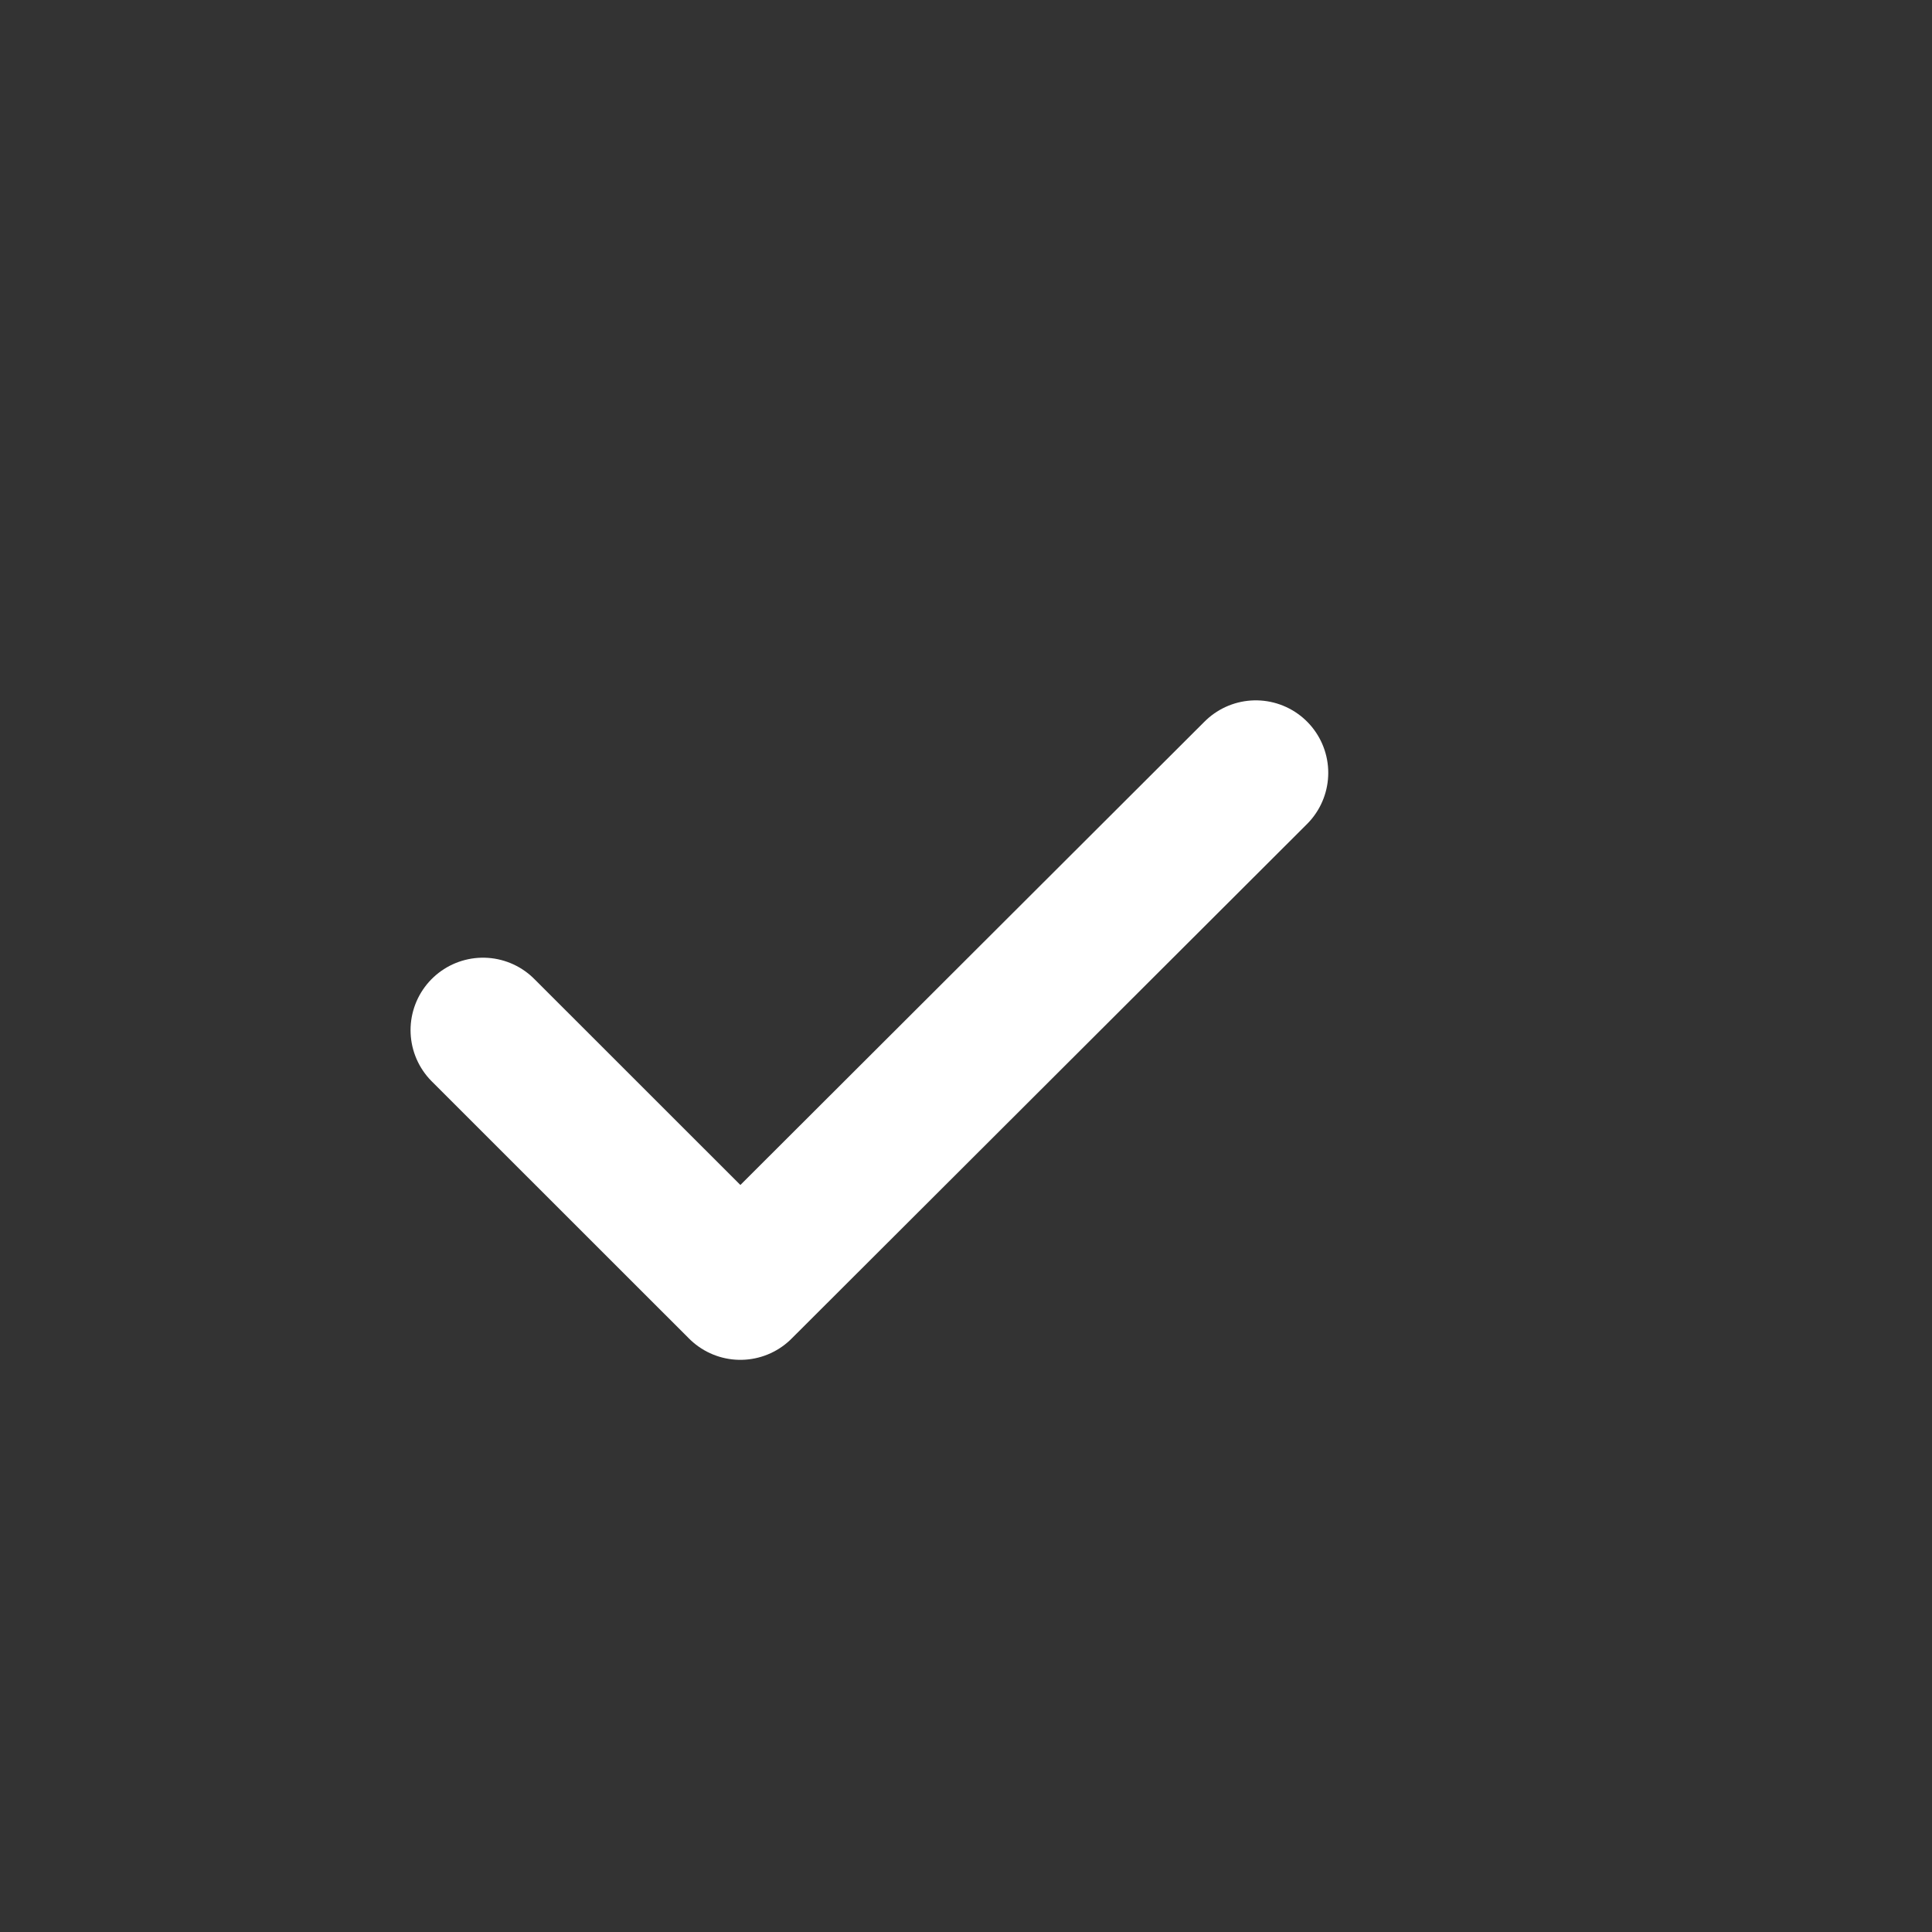 <svg width="20" height="20" viewBox="0 0 20 20" fill="none" xmlns="http://www.w3.org/2000/svg">
<rect x="0" y="0" width="20" height="20" fill="#333333" stroke="none"/>
<path d="M5 10.664L7.664 13.327L13 8" stroke="white" stroke-width="1.5" stroke-linecap="round" stroke-linejoin="round"/>
</svg>

